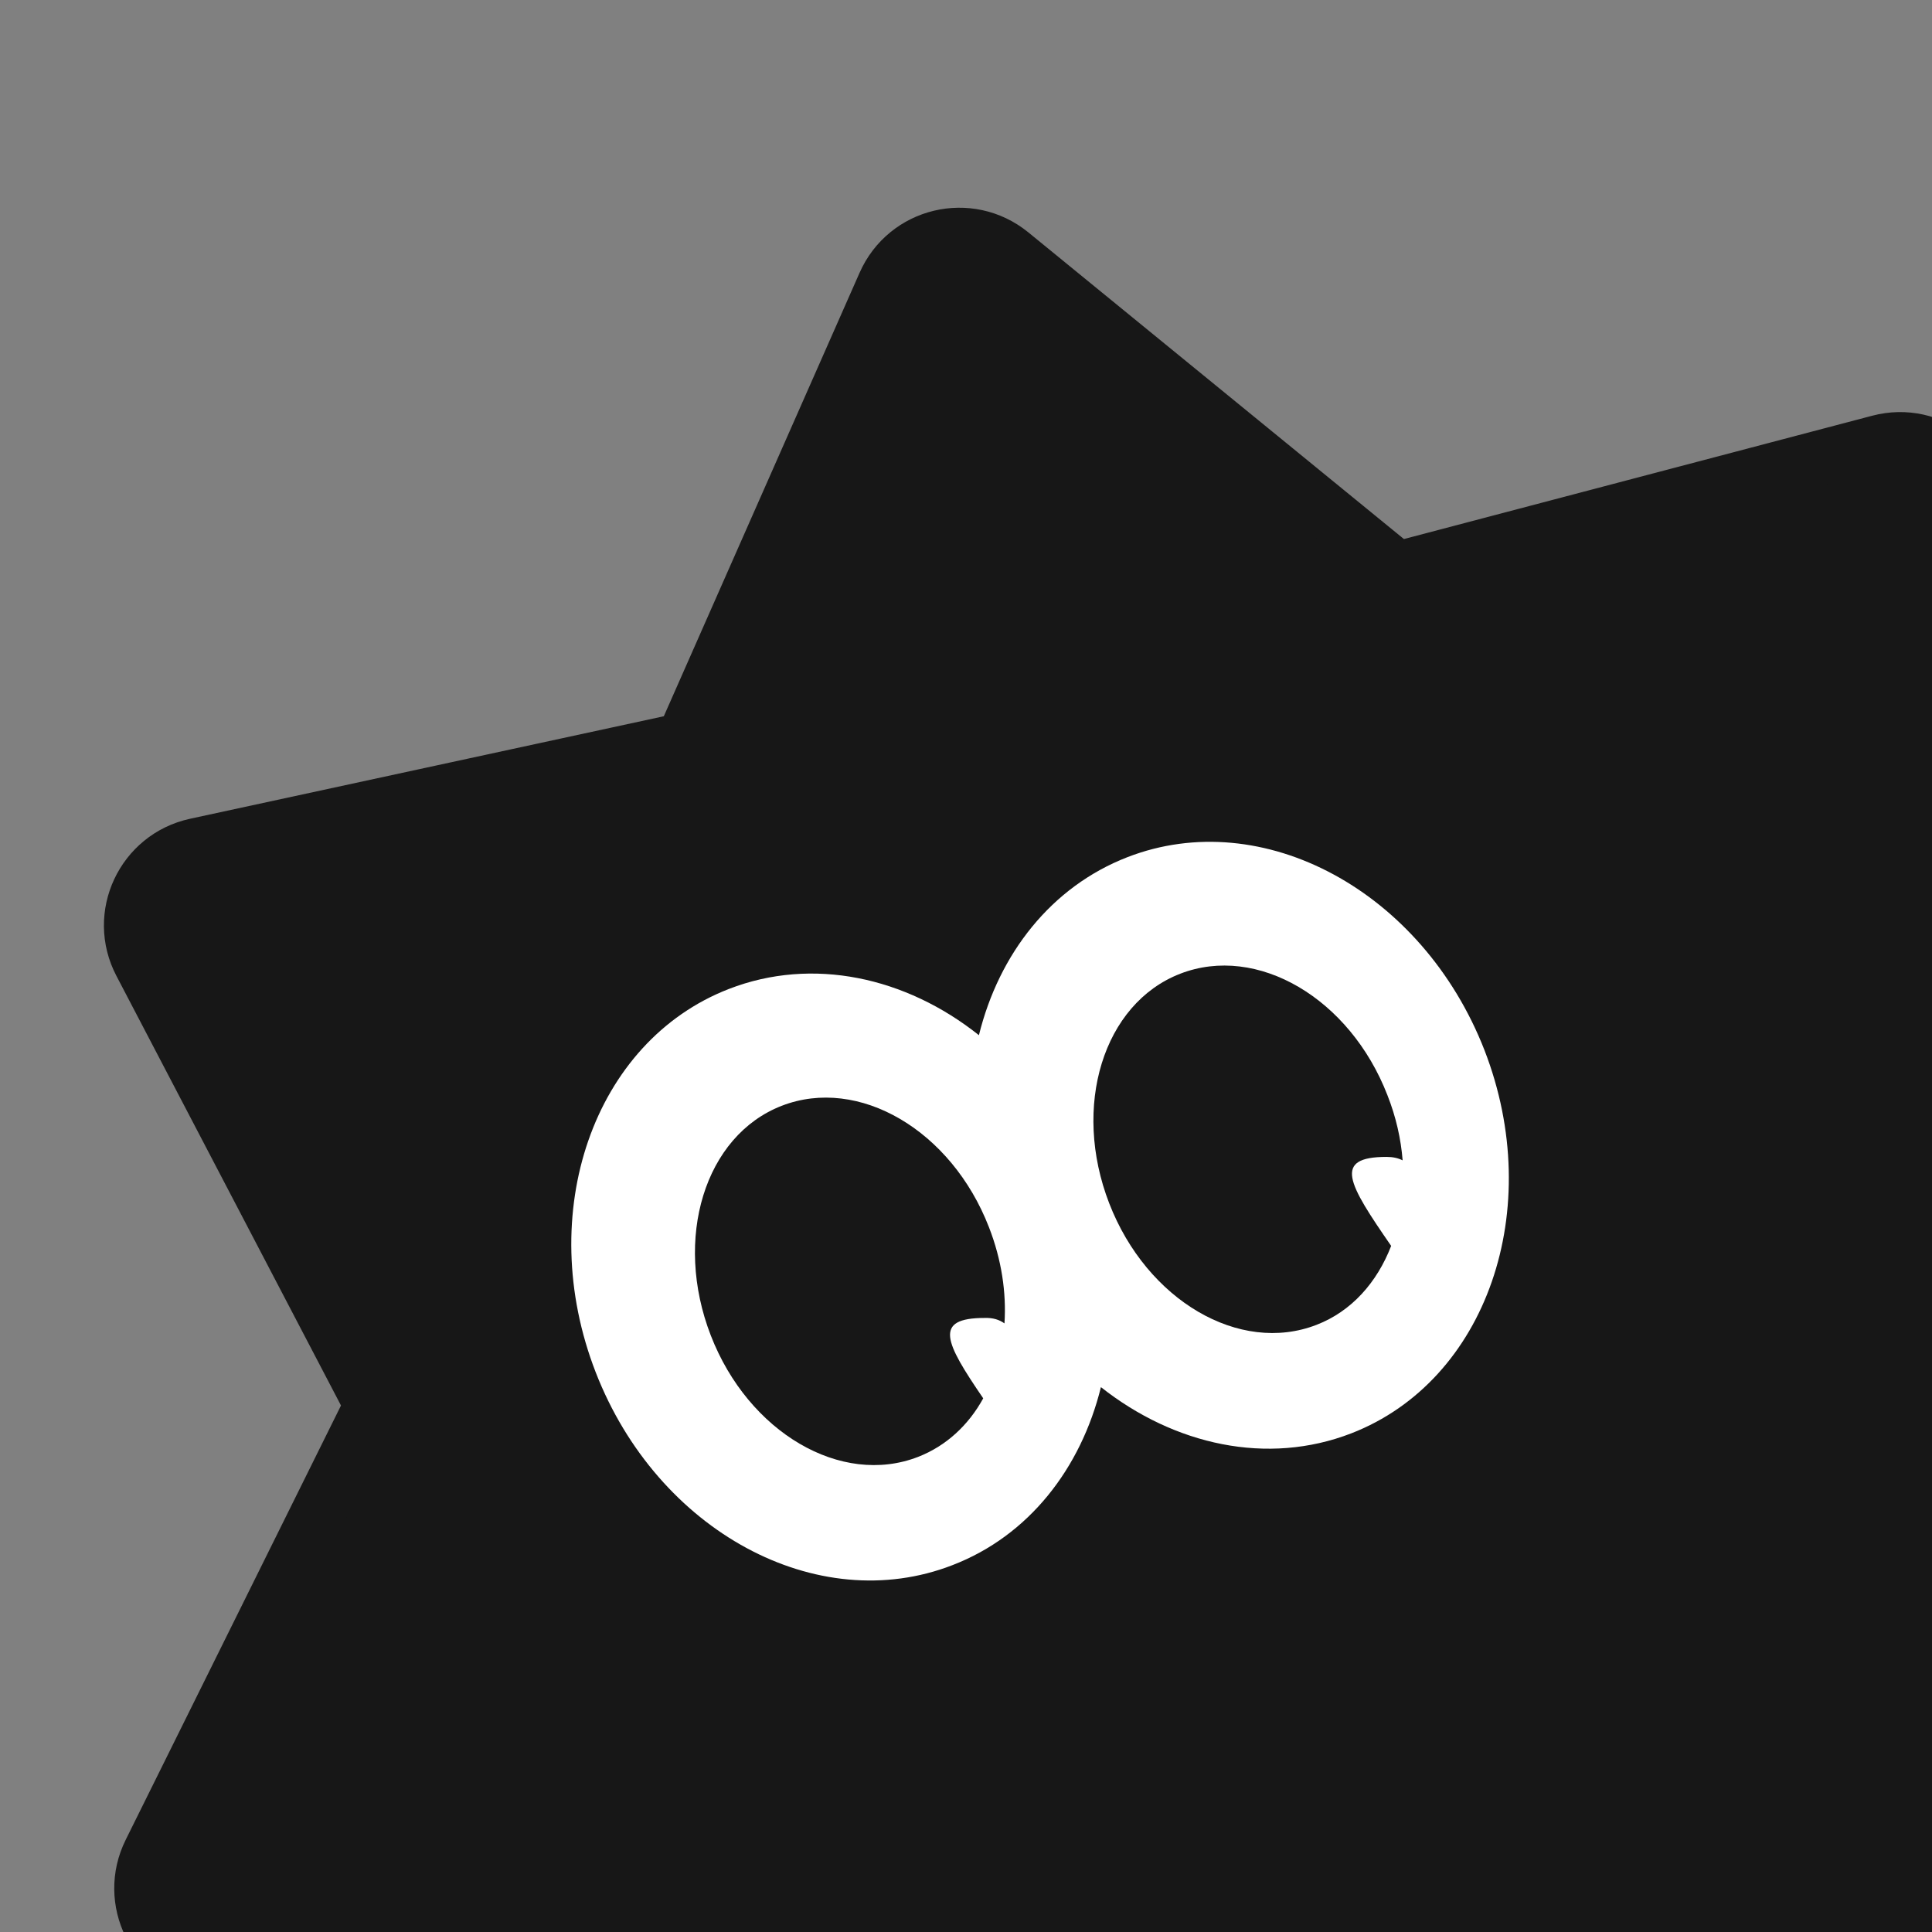 <?xml version="1.0" encoding="utf-8"?>
<!-- Generator: Adobe Illustrator 27.7.0, SVG Export Plug-In . SVG Version: 6.00 Build 0)  -->
<svg version="1.1" id="레이어_1" xmlns="http://www.w3.org/2000/svg" xmlns:xlink="http://www.w3.org/1999/xlink" x="0px"
	 y="0px" viewBox="0 0 673 673" style="enable-background:new 0 0 673 673;" xml:space="preserve">
<rect x="0" y="0" width="673" height="673" fill="#808080" stroke="none"/>
<style type="text/css">
	.st0{fill:#171717;stroke:#171717;stroke-width:19;stroke-linejoin:round;}
	.st1{fill-rule:evenodd;clip-rule:evenodd;fill:#FFFFFF;}
	.st2{fill-rule:evenodd;clip-rule:evenodd;fill:#171717;}
</style>
<path class="st0" d="M483,195.1L352.2,88.3c-14.6-11.9-36.5-6.7-44.1,10.6l-68.2,154.5c-1.2,2.8-3.7,4.8-6.7,5.4l-165,35.7
	c-18.4,4-28,24.4-19.2,41.1l78.2,149.6c1.4,2.7,1.4,5.9,0.1,8.6l-75,151.3c-8.4,16.9,1.6,37.1,20.1,40.6l165.8,32.1
	c3,0.6,5.5,2.5,6.8,5.3L316.5,876c8,17.1,30,21.8,44.3,9.6L489.3,776c2.3-2,5.4-2.7,8.4-2l164.2,39.4c18.3,4.4,35.8-9.8,35.1-28.7
	l-5.6-168.8c-0.1-3,1.3-5.9,3.7-7.8l133.2-103.8c14.8-11.6,14.6-34.1-0.5-45.3L692.3,358.4c-2.4-1.8-3.9-4.7-3.8-7.7l1.9-168.8
	c0.2-18.8-17.6-32.7-35.8-27.9l-163.3,43C488.5,197.7,485.3,197,483,195.1z"/>
<path class="st1" d="M383.5,483.2c-7,28.4-25.2,51.8-51.7,62C284.7,563.5,229,533.4,207.5,478s-0.8-115.2,46.4-133.5
	c29.1-11.3,61.6-4.2,87.1,16.1c7-28.4,25.2-51.7,51.7-62c47.1-18.3,102.8,11.8,124.4,67.2c21.5,55.4,0.8,115.2-46.4,133.5
	C441.5,510.6,409.1,503.4,383.5,483.2z"/>
<path class="st2" d="M349.9,461c0.7-10.7-1-22.2-5.4-33.5c-13.1-33.8-45.4-52.7-72.2-42.3c-26.8,10.4-37.8,46.2-24.7,80
	c13.1,33.8,45.4,52.7,72.2,42.3c9.8-3.8,17.6-11.1,22.7-20.4c-13.4-19.6-17.5-28,0.5-28C345.9,459,348.1,459.7,349.9,461z"/>
<path class="st2" d="M488.6,404.2c-0.6-7.5-2.3-15.1-5.3-22.7c-13.1-33.8-45.4-52.7-72.2-42.3c-26.8,10.4-37.8,46.2-24.7,80
	c13.1,33.8,45.4,52.7,72.2,42.3c12.2-4.7,21.1-14.8,26-27.5c-15-21.7-20.5-31-1.6-31C485.2,403,487,403.4,488.6,404.2z"/>
</svg>

